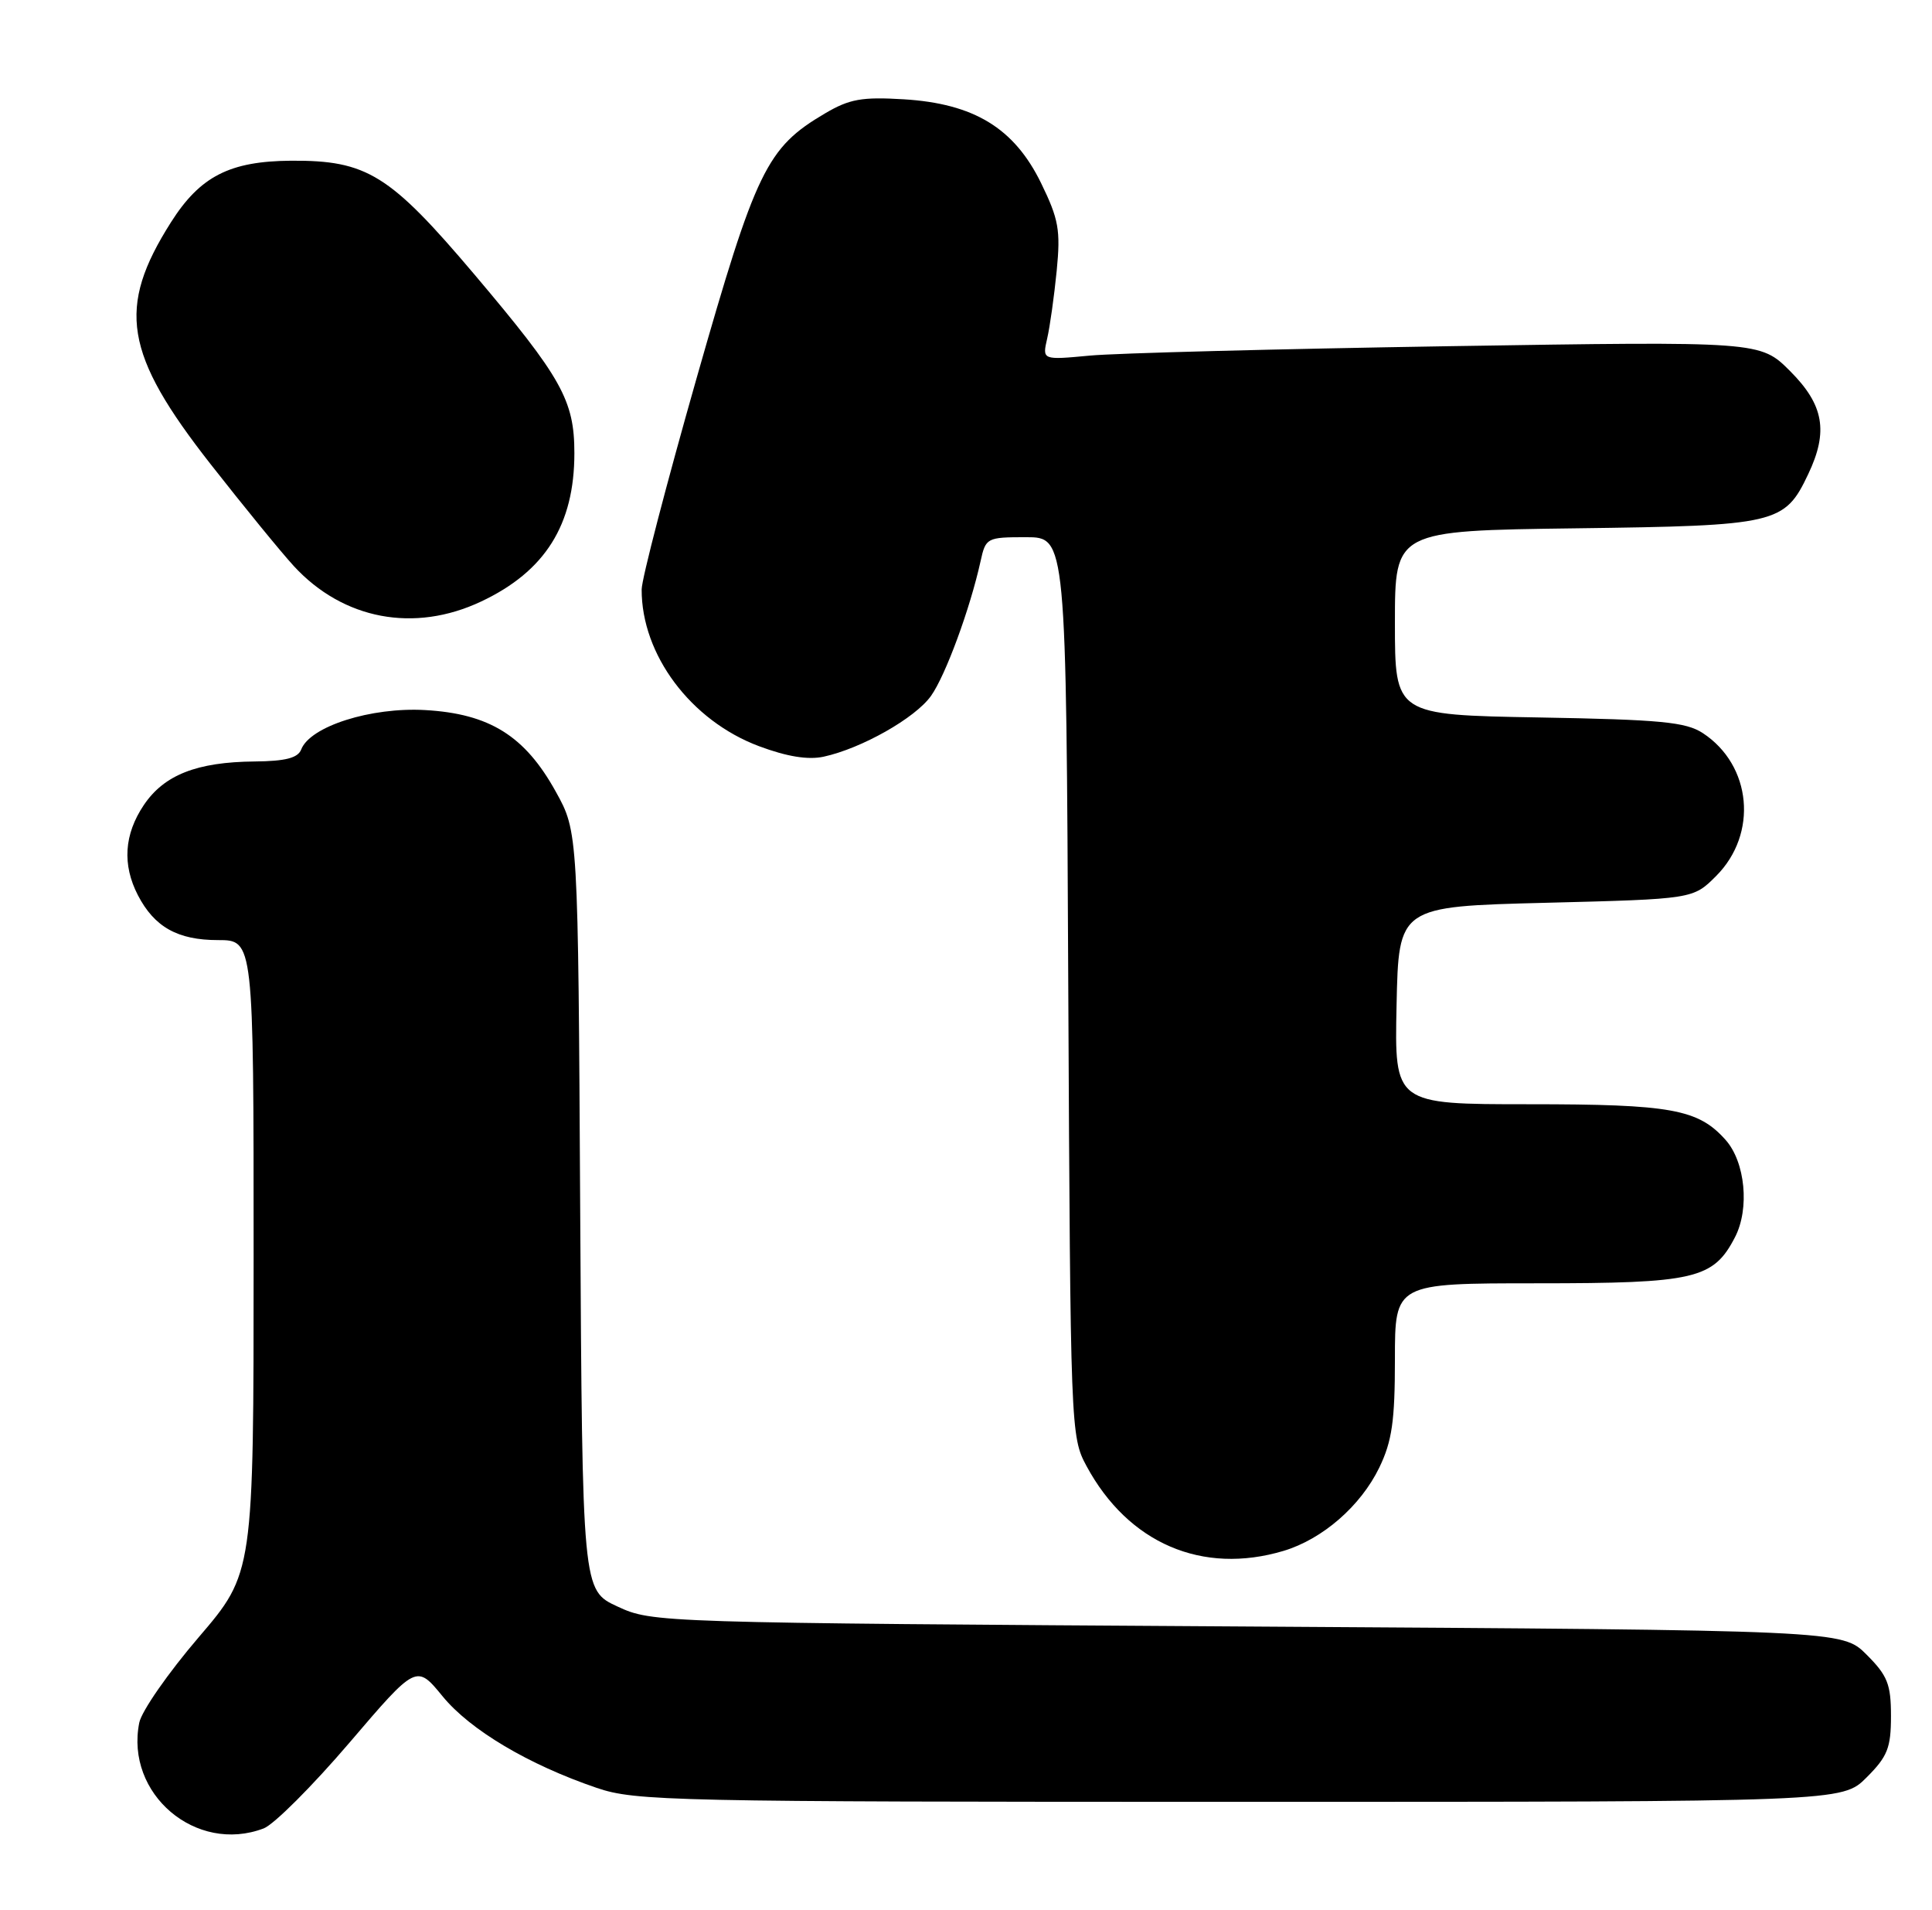 <?xml version="1.0" encoding="UTF-8" standalone="no"?>
<!DOCTYPE svg PUBLIC "-//W3C//DTD SVG 1.1//EN" "http://www.w3.org/Graphics/SVG/1.1/DTD/svg11.dtd" >
<svg xmlns="http://www.w3.org/2000/svg" xmlns:xlink="http://www.w3.org/1999/xlink" version="1.1" viewBox="0 0 259 256">
 <g >
 <path fill="currentColor"
d=" M 35.35 245.06 C 36.72 244.54 41.88 239.38 46.83 233.59 C 55.82 223.07 55.82 223.07 59.33 227.35 C 63.03 231.87 70.84 236.51 80.00 239.63 C 85.20 241.40 89.96 241.50 166.23 241.50 C 246.96 241.50 246.96 241.50 250.23 238.23 C 253.04 235.42 253.50 234.27 253.50 230.00 C 253.50 225.73 253.04 224.58 250.23 221.77 C 246.96 218.50 246.96 218.50 167.23 218.00 C 87.95 217.50 87.47 217.49 82.78 215.32 C 78.07 213.14 78.07 213.14 77.78 162.32 C 77.50 111.50 77.50 111.50 74.51 106.11 C 70.37 98.62 65.62 95.66 56.99 95.17 C 49.73 94.76 41.57 97.35 40.38 100.45 C 39.94 101.59 38.28 102.02 34.14 102.06 C 26.38 102.13 22.00 103.86 19.28 107.90 C 16.64 111.83 16.37 115.89 18.49 119.99 C 20.70 124.25 23.82 126.00 29.22 126.00 C 34.00 126.00 34.00 126.00 34.00 168.42 C 34.00 210.84 34.00 210.84 26.62 219.46 C 22.56 224.20 18.98 229.34 18.67 230.89 C 16.76 240.44 26.27 248.51 35.35 245.06 Z  M 172.08 207.86 C 177.30 206.29 182.41 201.85 184.91 196.69 C 186.61 193.17 187.00 190.47 187.00 182.18 C 187.00 172.00 187.00 172.00 206.05 172.00 C 227.23 172.00 229.69 171.43 232.59 165.82 C 234.57 161.99 233.97 155.75 231.33 152.78 C 227.66 148.66 224.04 148.00 205.00 148.00 C 186.94 148.00 186.94 148.00 187.22 134.75 C 187.50 121.50 187.50 121.50 207.23 121.00 C 226.97 120.50 226.97 120.50 230.06 117.41 C 235.70 111.76 234.84 102.57 228.28 98.26 C 226.00 96.77 222.65 96.45 206.30 96.16 C 187.00 95.82 187.00 95.82 187.00 83.47 C 187.00 71.13 187.00 71.13 211.25 70.81 C 238.22 70.46 239.24 70.23 242.41 63.54 C 245.13 57.82 244.50 54.27 239.99 49.75 C 235.98 45.74 235.98 45.74 194.24 46.40 C 171.28 46.77 149.62 47.33 146.11 47.66 C 139.72 48.26 139.72 48.26 140.38 45.38 C 140.75 43.80 141.32 39.70 141.66 36.28 C 142.19 30.84 141.93 29.39 139.56 24.53 C 135.96 17.17 130.58 13.89 121.18 13.31 C 115.55 12.97 113.89 13.26 110.60 15.20 C 102.77 19.81 101.35 22.75 93.38 50.70 C 89.34 64.89 86.02 77.62 86.02 79.00 C 85.99 87.75 92.61 96.59 101.75 100.01 C 105.49 101.41 108.33 101.87 110.41 101.42 C 115.48 100.32 122.69 96.25 124.81 93.27 C 126.76 90.53 130.05 81.58 131.45 75.23 C 132.14 72.08 132.29 72.00 137.54 72.00 C 142.93 72.00 142.93 72.00 143.21 132.25 C 143.50 191.80 143.53 192.55 145.66 196.50 C 151.25 206.85 161.18 211.12 172.08 207.86 Z  M 64.50 80.62 C 73.08 76.58 77.00 70.34 77.00 60.74 C 77.00 53.66 75.31 50.64 63.62 36.81 C 52.24 23.37 49.20 21.48 39.03 21.54 C 30.79 21.60 26.83 23.63 22.92 29.79 C 15.63 41.28 16.64 47.41 28.24 62.22 C 32.67 67.87 37.69 74.02 39.39 75.87 C 46.00 83.05 55.54 84.85 64.50 80.62 Z "/>
</g>
</svg>